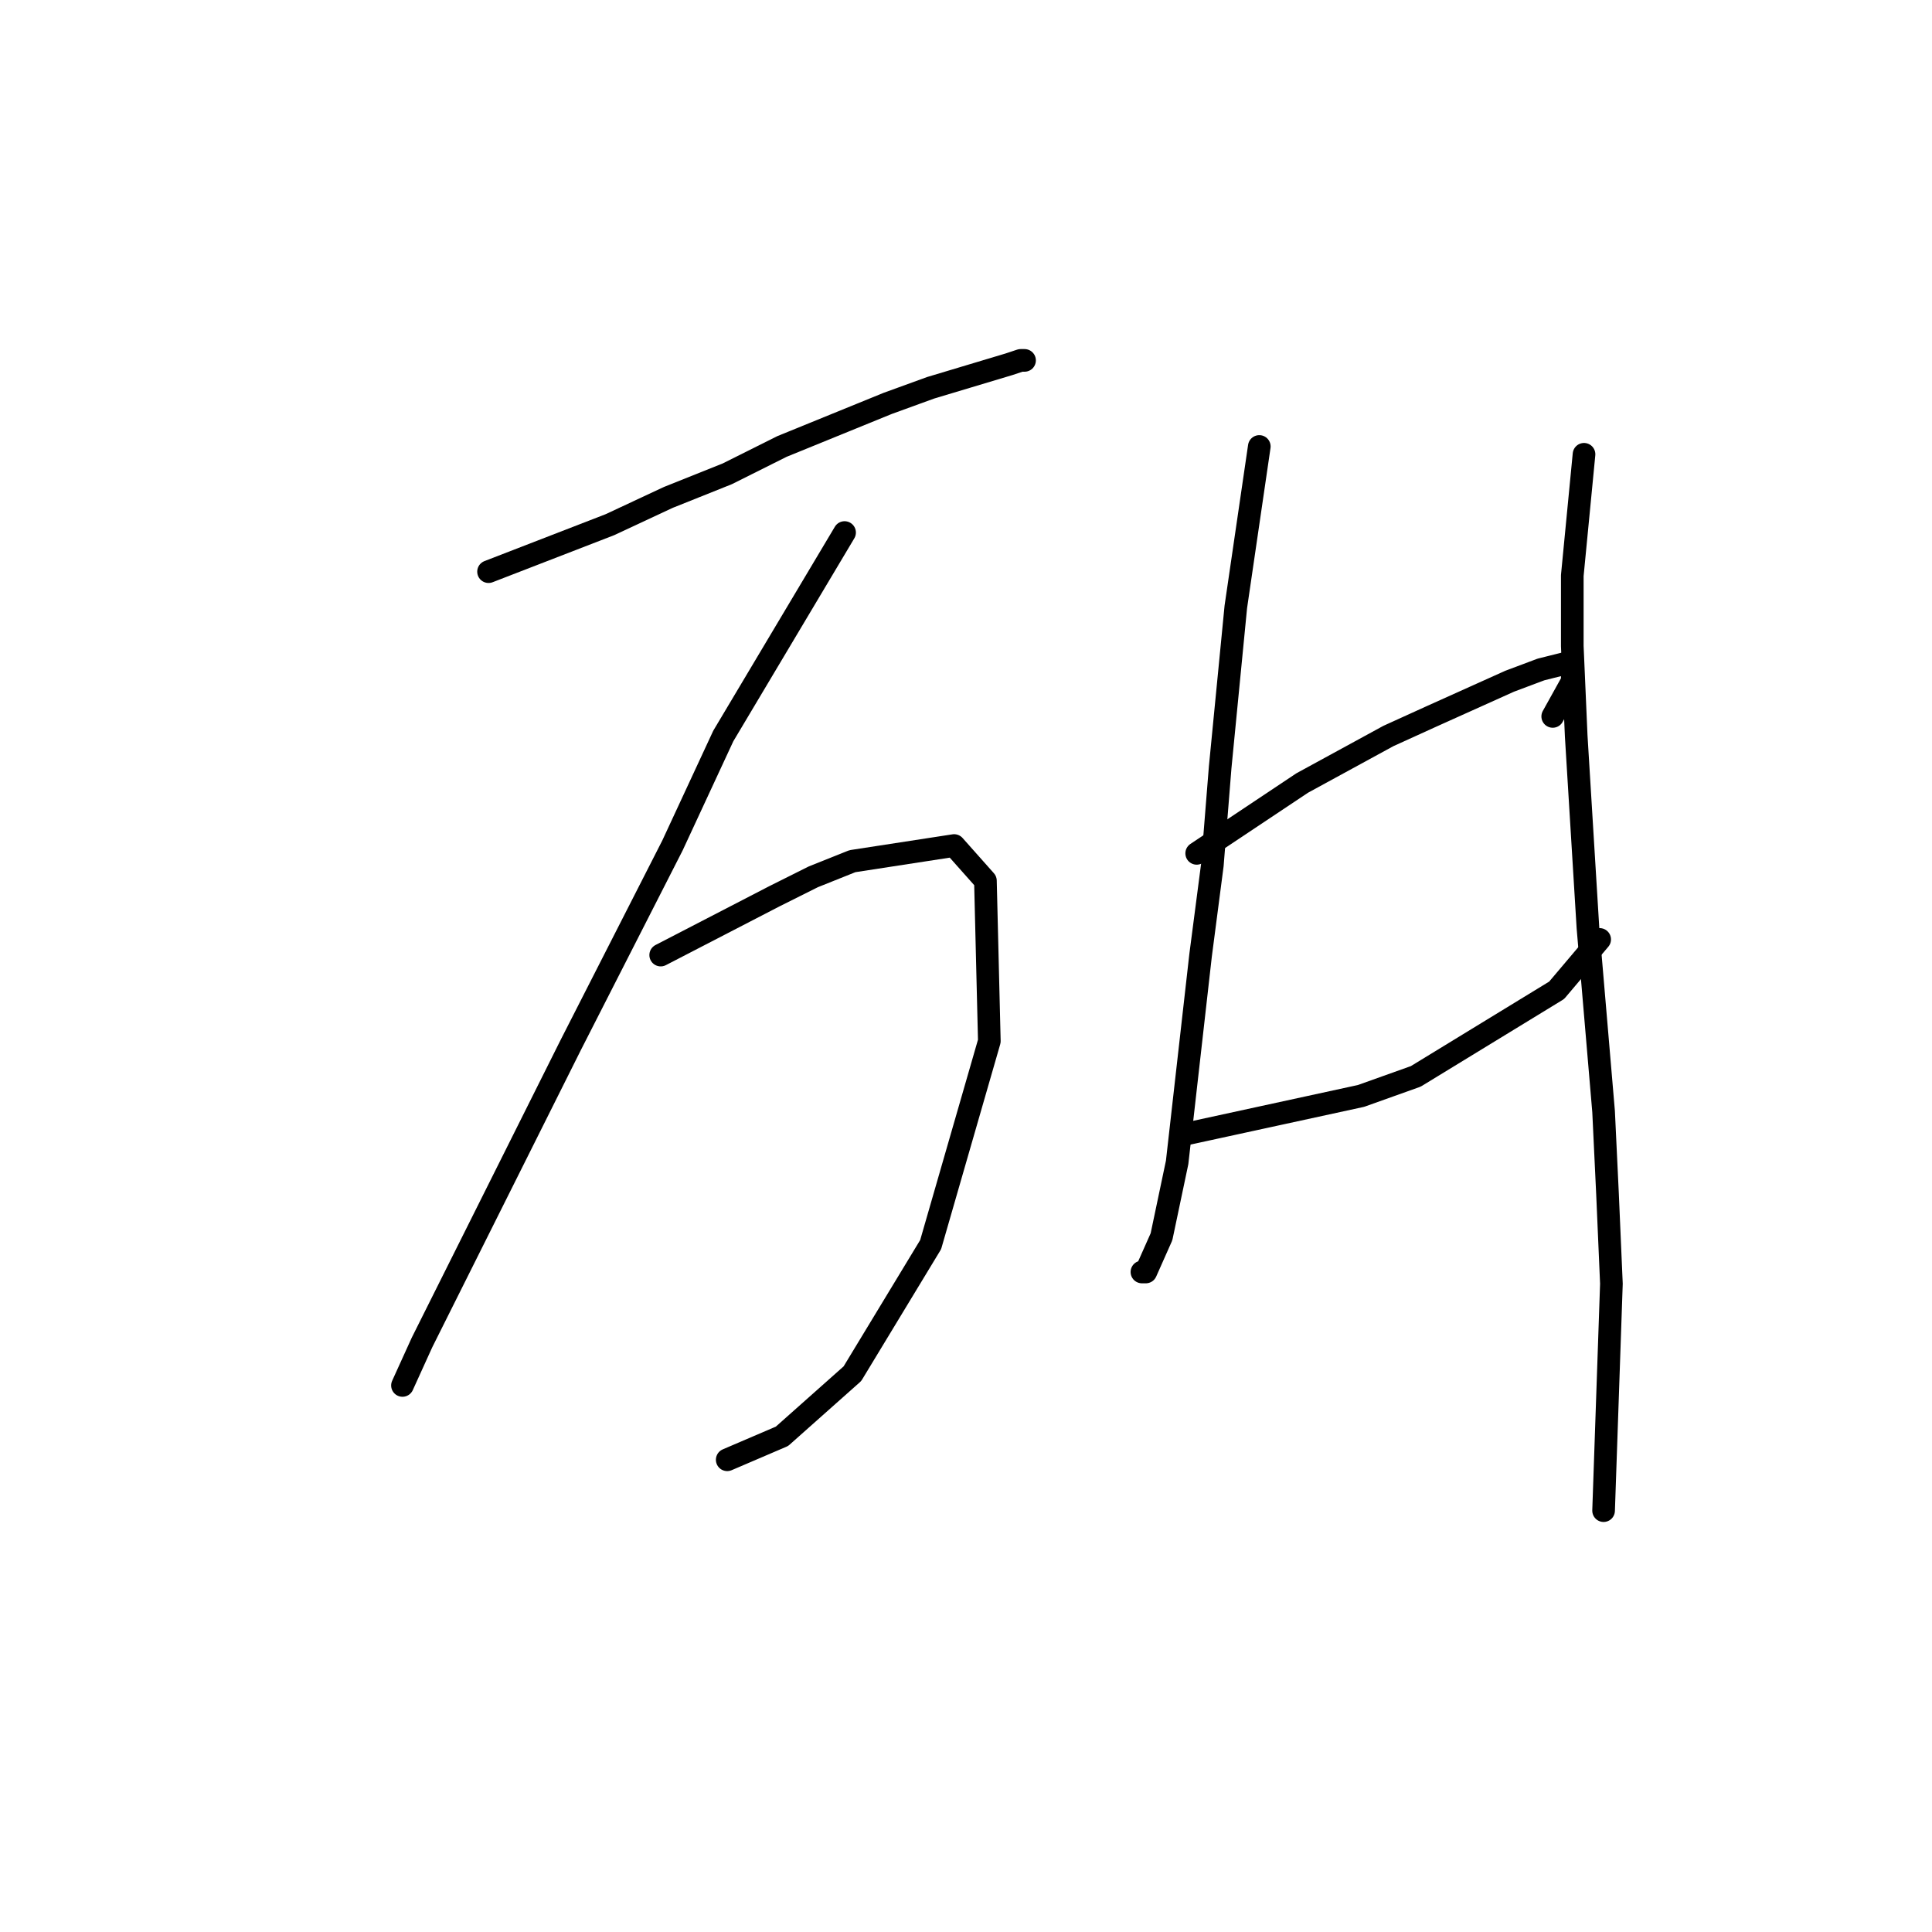 <?xml version="1.0" standalone="no"?>
    <svg width="256" height="256" xmlns="http://www.w3.org/2000/svg" version="1.1">
    <polyline stroke="black" stroke-width="3" stroke-linecap="round" fill="transparent" stroke-linejoin="round" points="64.735 75.748 80.806 69.527 88.582 65.898 96.359 62.788 103.616 59.159 117.614 53.456 123.316 51.383 133.684 48.272 135.24 47.754 135.758 47.754 135.758 47.754 " />
        <polyline stroke="black" stroke-width="3" stroke-linecap="round" fill="transparent" stroke-linejoin="round" points="111.911 70.564 95.84 97.522 89.101 112.037 75.622 138.477 69.919 149.882 61.625 166.471 55.922 177.876 53.33 183.579 53.33 183.579 " />
        <polyline stroke="black" stroke-width="3" stroke-linecap="round" fill="transparent" stroke-linejoin="round" points="87.546 126.553 102.58 118.777 107.764 116.185 112.948 114.111 126.427 112.037 130.574 116.703 131.092 137.958 123.316 164.916 112.948 182.023 103.616 190.318 96.359 193.428 96.359 193.428 " />
        <polyline stroke="black" stroke-width="3" stroke-linecap="round" fill="transparent" stroke-linejoin="round" points="166.863 59.159 163.753 80.414 161.679 101.669 160.642 114.629 159.087 126.553 155.976 154.029 153.903 163.879 151.829 168.545 151.311 168.545 151.311 168.545 " />
        <polyline stroke="black" stroke-width="3" stroke-linecap="round" fill="transparent" stroke-linejoin="round" points="158.568 113.074 172.566 103.743 183.971 97.522 189.673 94.93 200.042 90.264 204.189 88.709 208.336 87.672 208.336 90.264 205.744 94.93 205.744 94.93 " />
        <polyline stroke="black" stroke-width="3" stroke-linecap="round" fill="transparent" stroke-linejoin="round" points="156.495 150.4 180.342 145.216 187.6 142.624 206.263 131.219 211.965 124.479 211.965 124.479 " />
        <polyline stroke="black" stroke-width="3" stroke-linecap="round" fill="transparent" stroke-linejoin="round" points="209.891 60.196 208.336 76.267 208.336 85.598 208.855 97.522 210.41 122.924 212.484 147.29 213.002 158.176 213.52 170.1 212.484 200.168 212.484 200.168 " />
        </svg>